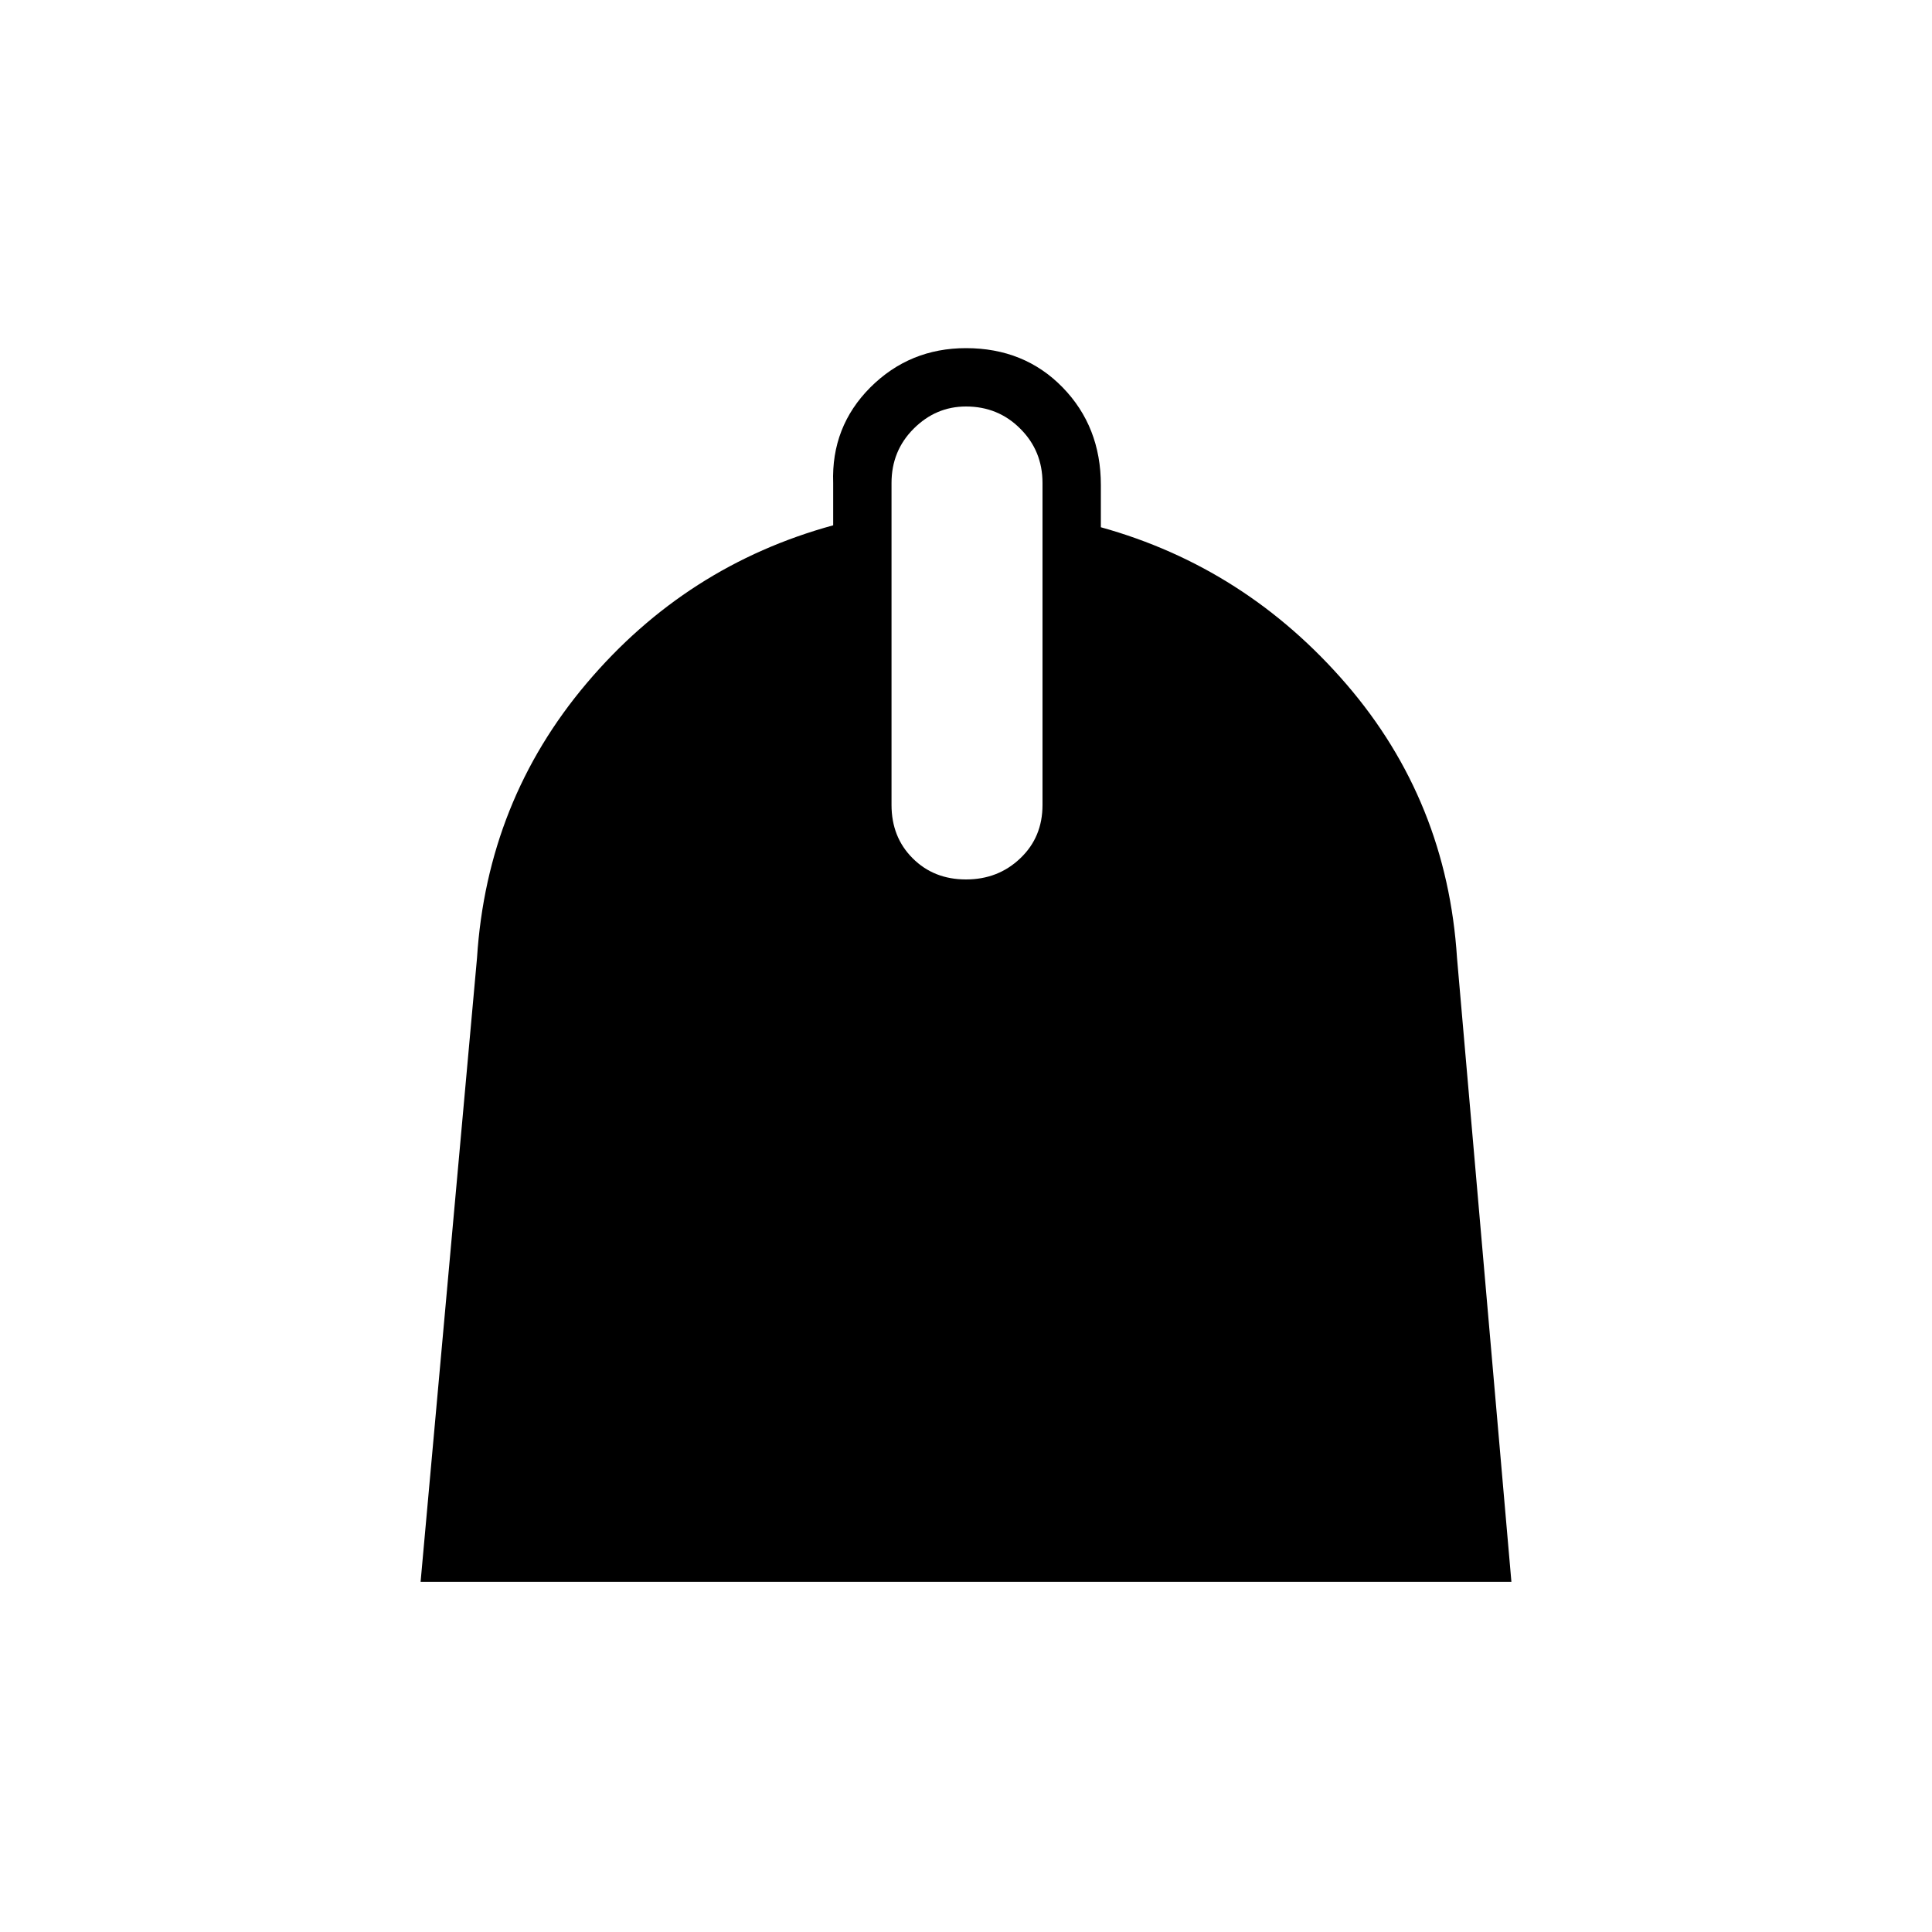 <svg xmlns="http://www.w3.org/2000/svg" height="20" width="20"><path d="m4.354 16.375.584-6.458q.104-1.625 1.135-2.844 1.031-1.219 2.552-1.635V5q-.021-.583.385-.99.407-.406.99-.406.604 0 1 .406.396.407.396 1.011v.437q1.5.417 2.542 1.625 1.041 1.209 1.145 2.834l.563 6.458ZM10 9.104q.333 0 .562-.219.23-.218.23-.552V5q0-.333-.23-.562-.229-.23-.562-.23-.312 0-.542.23-.229.229-.229.562v3.333q0 .334.219.552.219.219.552.219Z"/></svg>